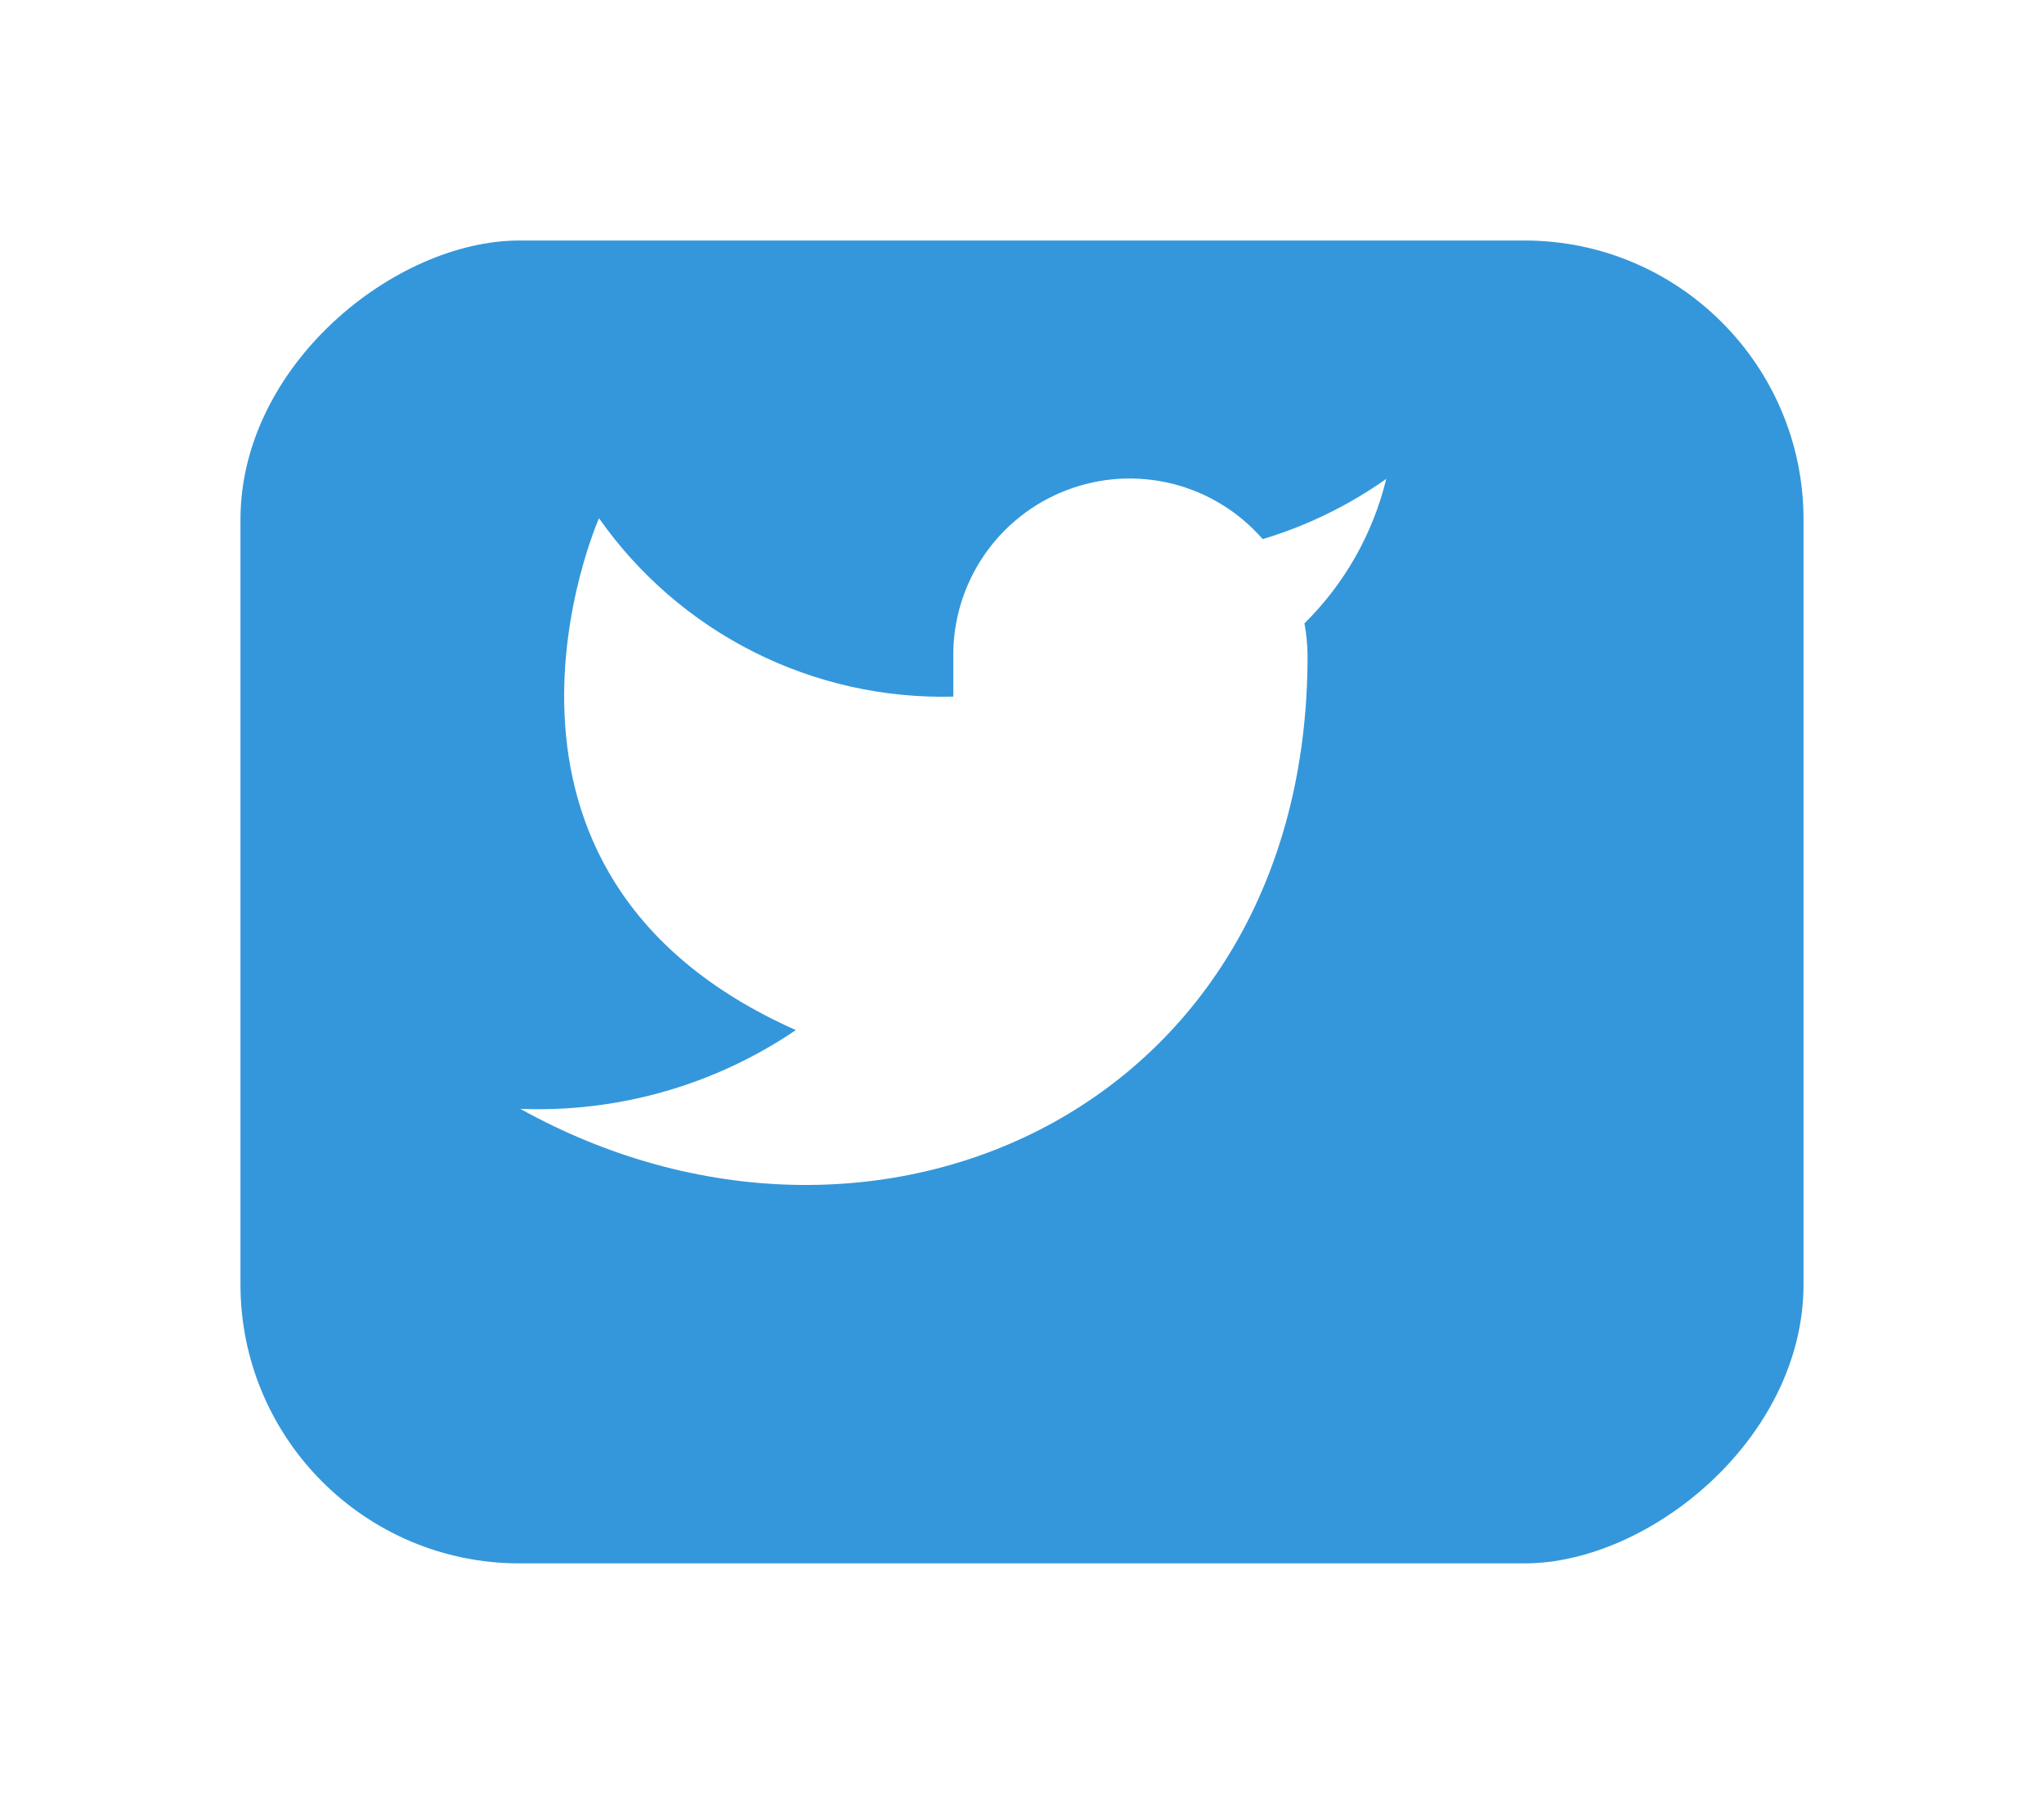 <svg width="34" height="30" viewBox="0 0 34 30" fill="none" xmlns="http://www.w3.org/2000/svg">
<g filter="url(#filter0_d)">
<rect x="29" y="3" width="22" height="26" rx="4.641" transform="rotate(90 29 3)" fill="#3497DB"/>
</g>
<g clip-path="url(#clip0)">
<path d="M23.059 7.964C22.433 8.407 21.738 8.745 21.004 8.966C20.609 8.513 20.085 8.191 19.502 8.045C18.919 7.9 18.306 7.936 17.744 8.151C17.183 8.365 16.701 8.746 16.363 9.244C16.026 9.741 15.849 10.329 15.857 10.93V11.585C14.707 11.615 13.566 11.36 12.538 10.842C11.51 10.325 10.626 9.561 9.964 8.619C9.964 8.619 7.345 14.512 13.238 17.131C11.89 18.046 10.283 18.505 8.655 18.441C14.548 21.714 21.75 18.441 21.75 10.911C21.749 10.728 21.732 10.546 21.698 10.367C22.366 9.708 22.837 8.876 23.059 7.964V7.964Z" fill="white"/>
</g>
<defs>
<filter id="filter0_d" x="0" y="0" width="34" height="30" filterUnits="userSpaceOnUse" color-interpolation-filters="sRGB">
<feFlood flood-opacity="0" result="BackgroundImageFix"/>
<feColorMatrix in="SourceAlpha" type="matrix" values="0 0 0 0 0 0 0 0 0 0 0 0 0 0 0 0 0 0 127 0"/>
<feOffset dx="1" dy="1"/>
<feGaussianBlur stdDeviation="2"/>
<feColorMatrix type="matrix" values="0 0 0 0 0 0 0 0 0 0 0 0 0 0 0 0 0 0 0.15 0"/>
<feBlend mode="normal" in2="BackgroundImageFix" result="effect1_dropShadow"/>
<feBlend mode="normal" in="SourceGraphic" in2="effect1_dropShadow" result="shape"/>
</filter>
<clipPath id="clip0">
<rect width="15.714" height="15.714" fill="white" transform="translate(8 6)"/>
</clipPath>
</defs>
</svg>
